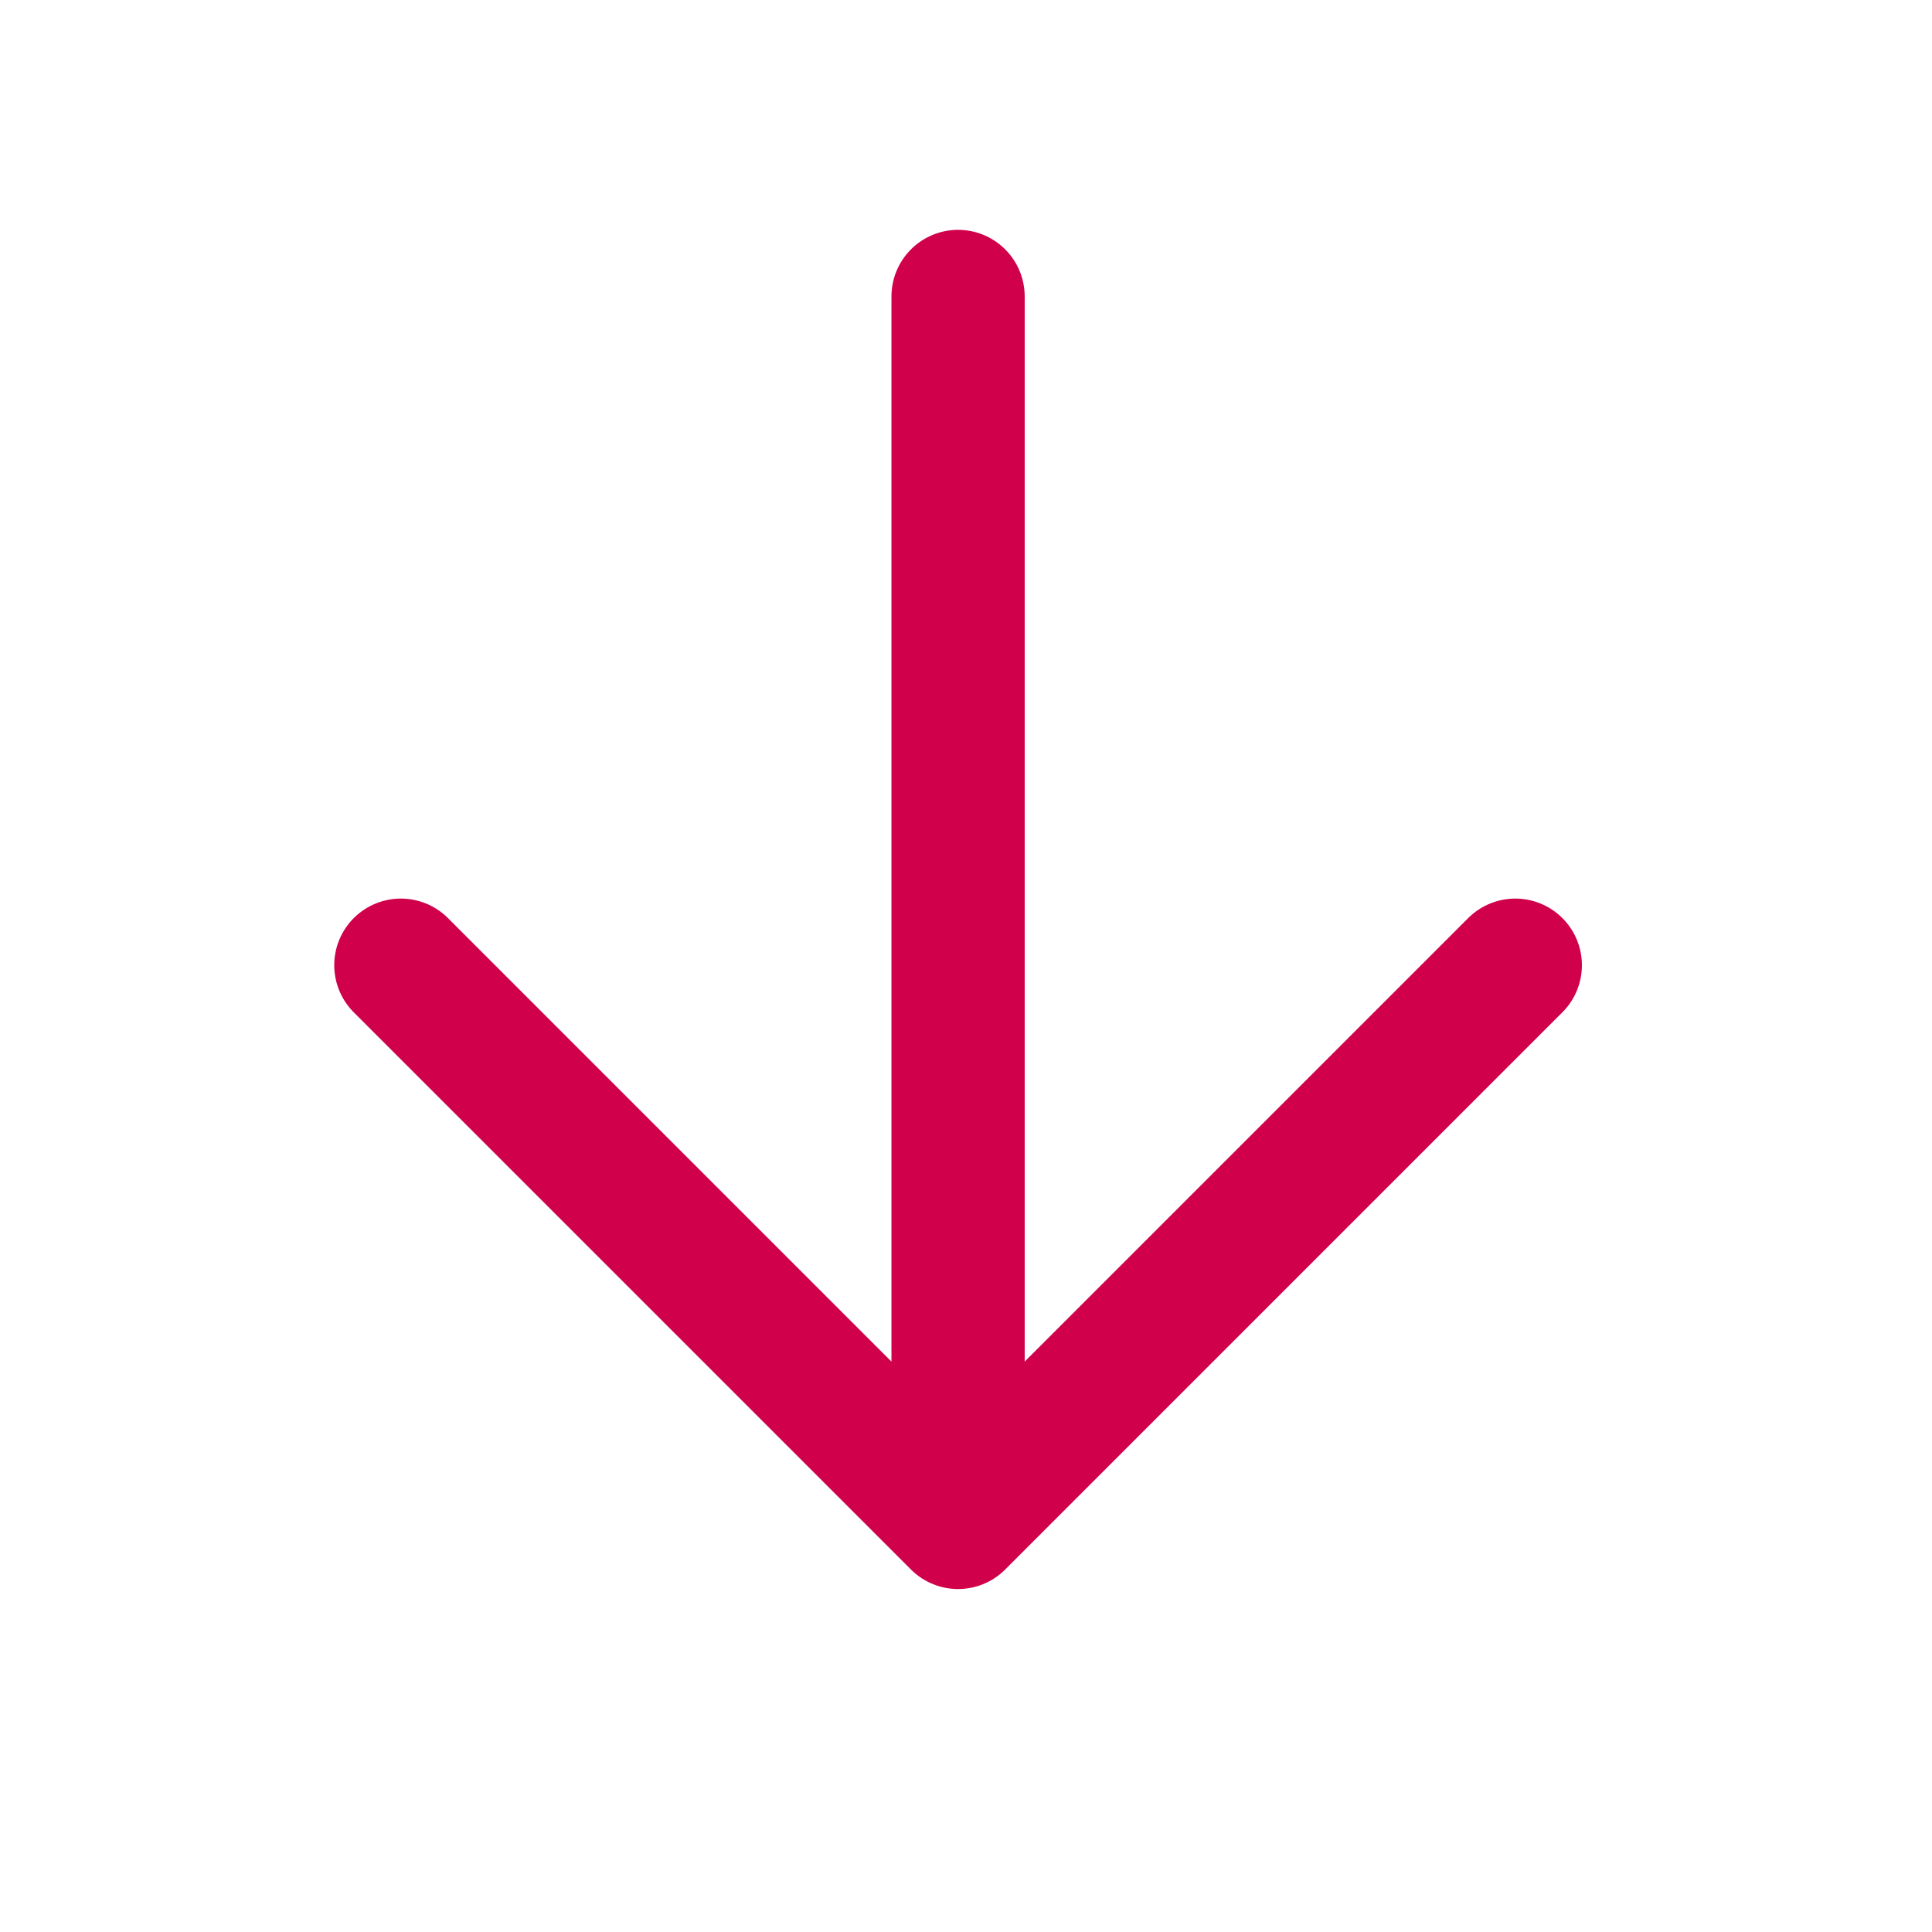 <svg width="29" height="29" viewBox="0 0 29 29" fill="none" xmlns="http://www.w3.org/2000/svg">
<path d="M14.381 4.45L14.381 21.657" stroke="#D0004B" stroke-width="2" stroke-linecap="round" stroke-linejoin="round"/>
<path d="M22.745 14.488L14.381 22.852L6.017 14.488" stroke="#D0004B" stroke-width="2" stroke-linecap="round" stroke-linejoin="round"/>
</svg>

